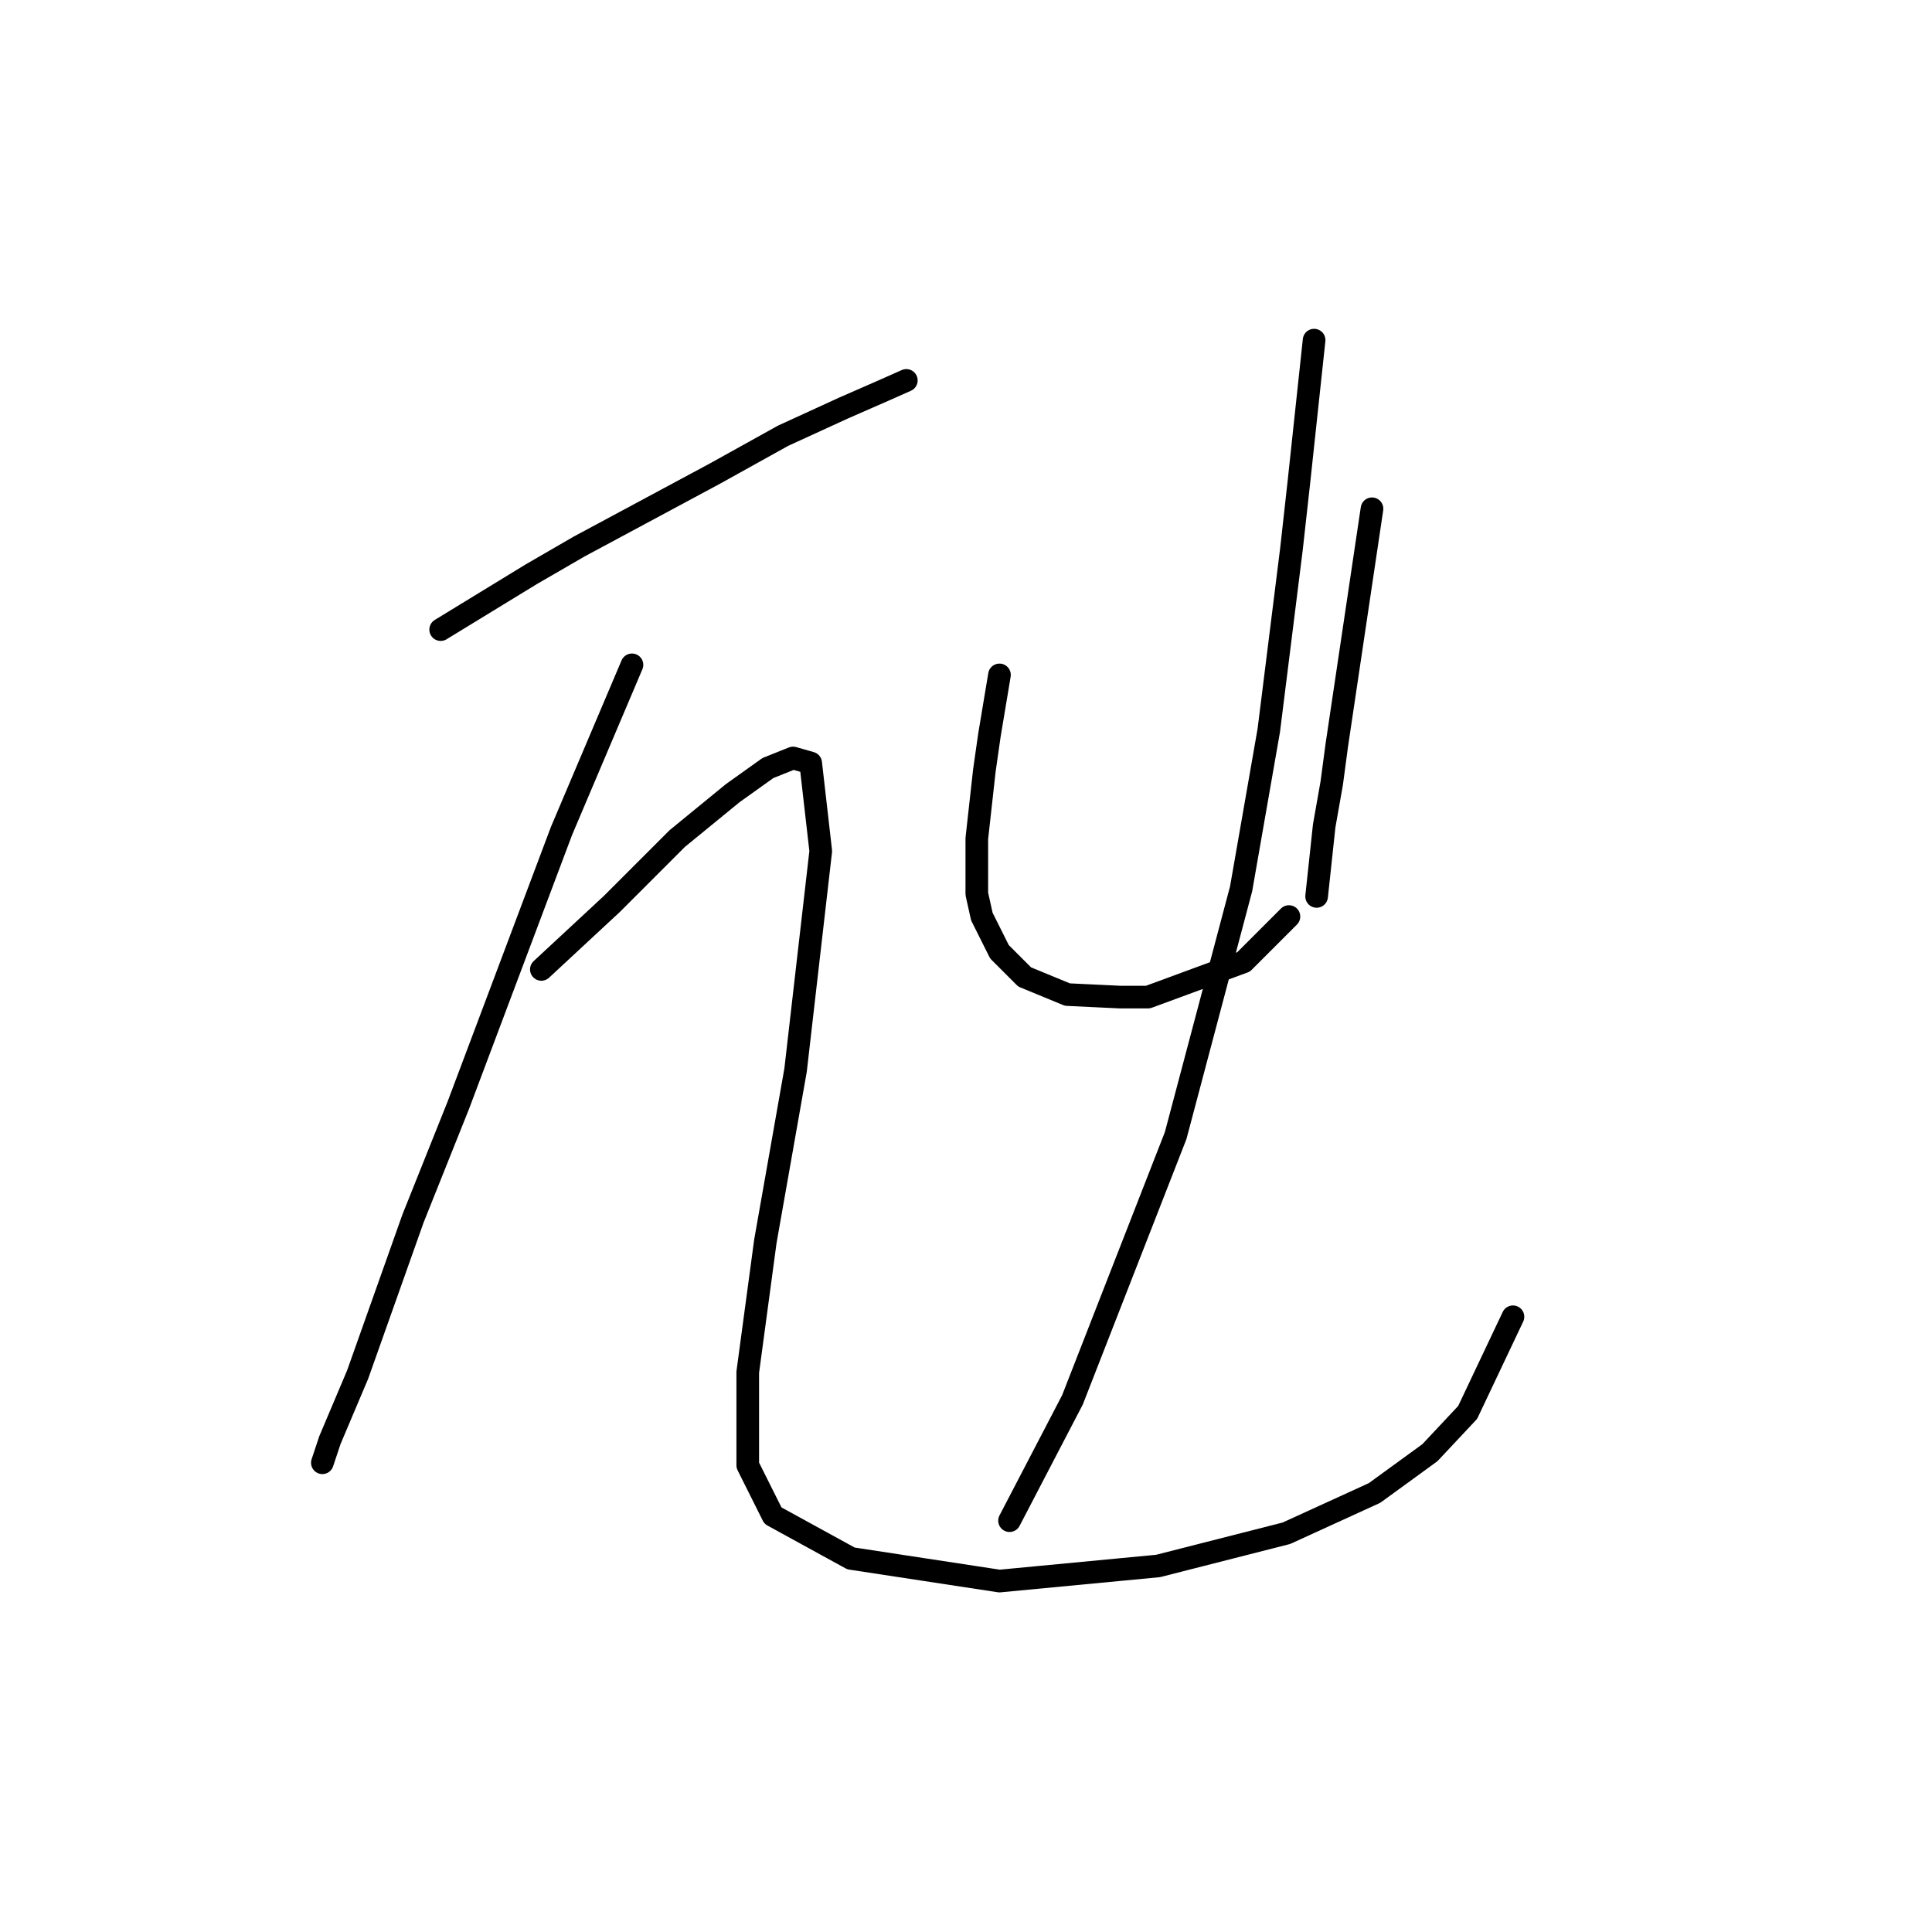 <?xml version="1.0" standalone="no"?>
    <svg width="256" height="256" xmlns="http://www.w3.org/2000/svg" version="1.1">
    <polyline stroke="black" stroke-width="3" stroke-linecap="round" fill="transparent" stroke-linejoin="round" points="58.391 83.426 64.394 79.757 70.398 76.088 76.735 72.419 94.745 62.747 103.751 57.744 111.756 54.075 117.092 51.74 120.094 50.406 120.094 50.406 " />
        <polyline stroke="black" stroke-width="3" stroke-linecap="round" fill="transparent" stroke-linejoin="round" points="83.739 88.095 79.069 99.102 74.4 110.108 60.725 146.463 54.722 161.472 47.384 182.151 43.715 190.823 42.715 193.824 42.715 193.824 " />
        <polyline stroke="black" stroke-width="3" stroke-linecap="round" fill="transparent" stroke-linejoin="round" points="71.732 128.452 76.401 124.116 81.071 119.78 85.74 115.111 89.742 111.109 97.08 105.105 101.75 101.77 105.085 100.436 107.42 101.103 108.754 112.776 105.418 141.794 101.416 164.474 99.081 181.817 99.081 194.158 102.417 200.829 112.756 206.499 132.435 209.5 153.447 207.499 170.457 203.163 182.131 197.827 189.468 192.49 194.471 187.154 200.475 174.48 200.475 174.48 " />
        <polyline stroke="black" stroke-width="3" stroke-linecap="round" fill="transparent" stroke-linejoin="round" points="132.435 89.429 131.767 93.432 131.1 97.434 130.433 102.103 129.433 111.109 129.433 118.446 130.1 121.448 132.435 126.118 135.77 129.453 141.44 131.788 148.444 132.121 152.113 132.121 164.787 127.452 170.791 121.448 170.791 121.448 " />
        <polyline stroke="black" stroke-width="3" stroke-linecap="round" fill="transparent" stroke-linejoin="round" points="181.797 67.416 179.462 83.092 177.128 98.768 176.461 103.771 175.46 109.441 174.459 118.78 174.459 118.78 " />
        <polyline stroke="black" stroke-width="3" stroke-linecap="round" fill="transparent" stroke-linejoin="round" points="174.126 45.069 173.125 54.408 172.125 63.747 171.124 72.753 169.123 88.762 168.122 96.767 164.453 117.779 155.782 150.465 142.107 185.486 133.769 201.496 133.769 201.496 " />
        </svg>
